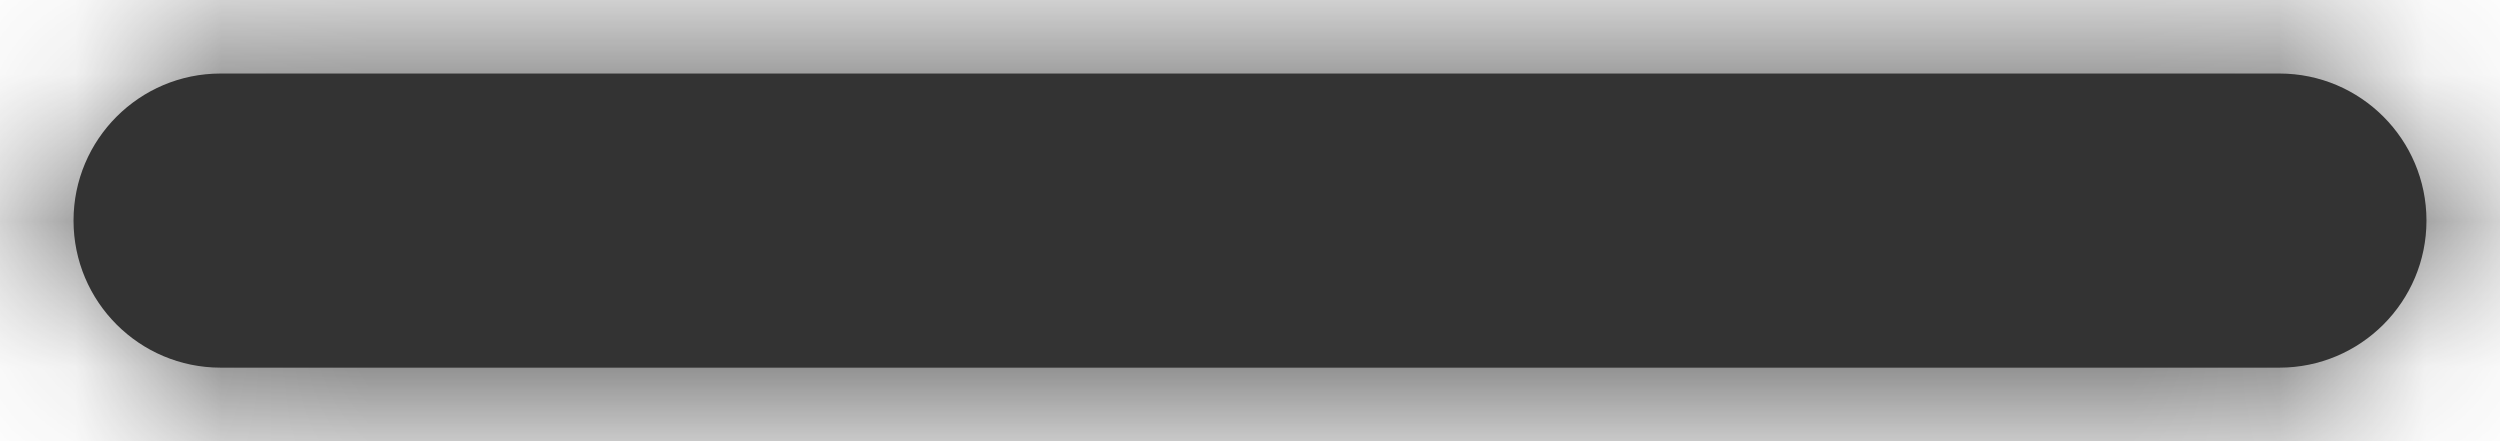 <svg width="17" height="3" viewBox="0 0 17 3" fill="none" xmlns="http://www.w3.org/2000/svg">
<path d="M1.5 2.5H15.5C16.052 2.5 16.5 2.052 16.5 1.5C16.5 0.948 16.052 0.5 15.5 0.5H1.5C0.948 0.5 0.5 0.948 0.5 1.5C0.5 2.052 0.948 2.5 1.5 2.5Z" fill="#333333"/>
<mask id="mask0_0_14081" style="mask-type:alpha" maskUnits="userSpaceOnUse" x="0" y="0" width="17" height="3">
<path fill-rule="evenodd" clip-rule="evenodd" d="M1.5 2.5H15.5C16.052 2.5 16.5 2.052 16.5 1.5C16.5 0.948 16.052 0.5 15.5 0.5H1.5C0.948 0.5 0.5 0.948 0.5 1.5C0.5 2.052 0.948 2.5 1.5 2.5Z" fill="white"/>
</mask>
<g mask="url(#mask0_0_14081)">
<rect x="-3.5" y="-10.5" width="24" height="24" fill="#333333"/>
</g>
</svg>
